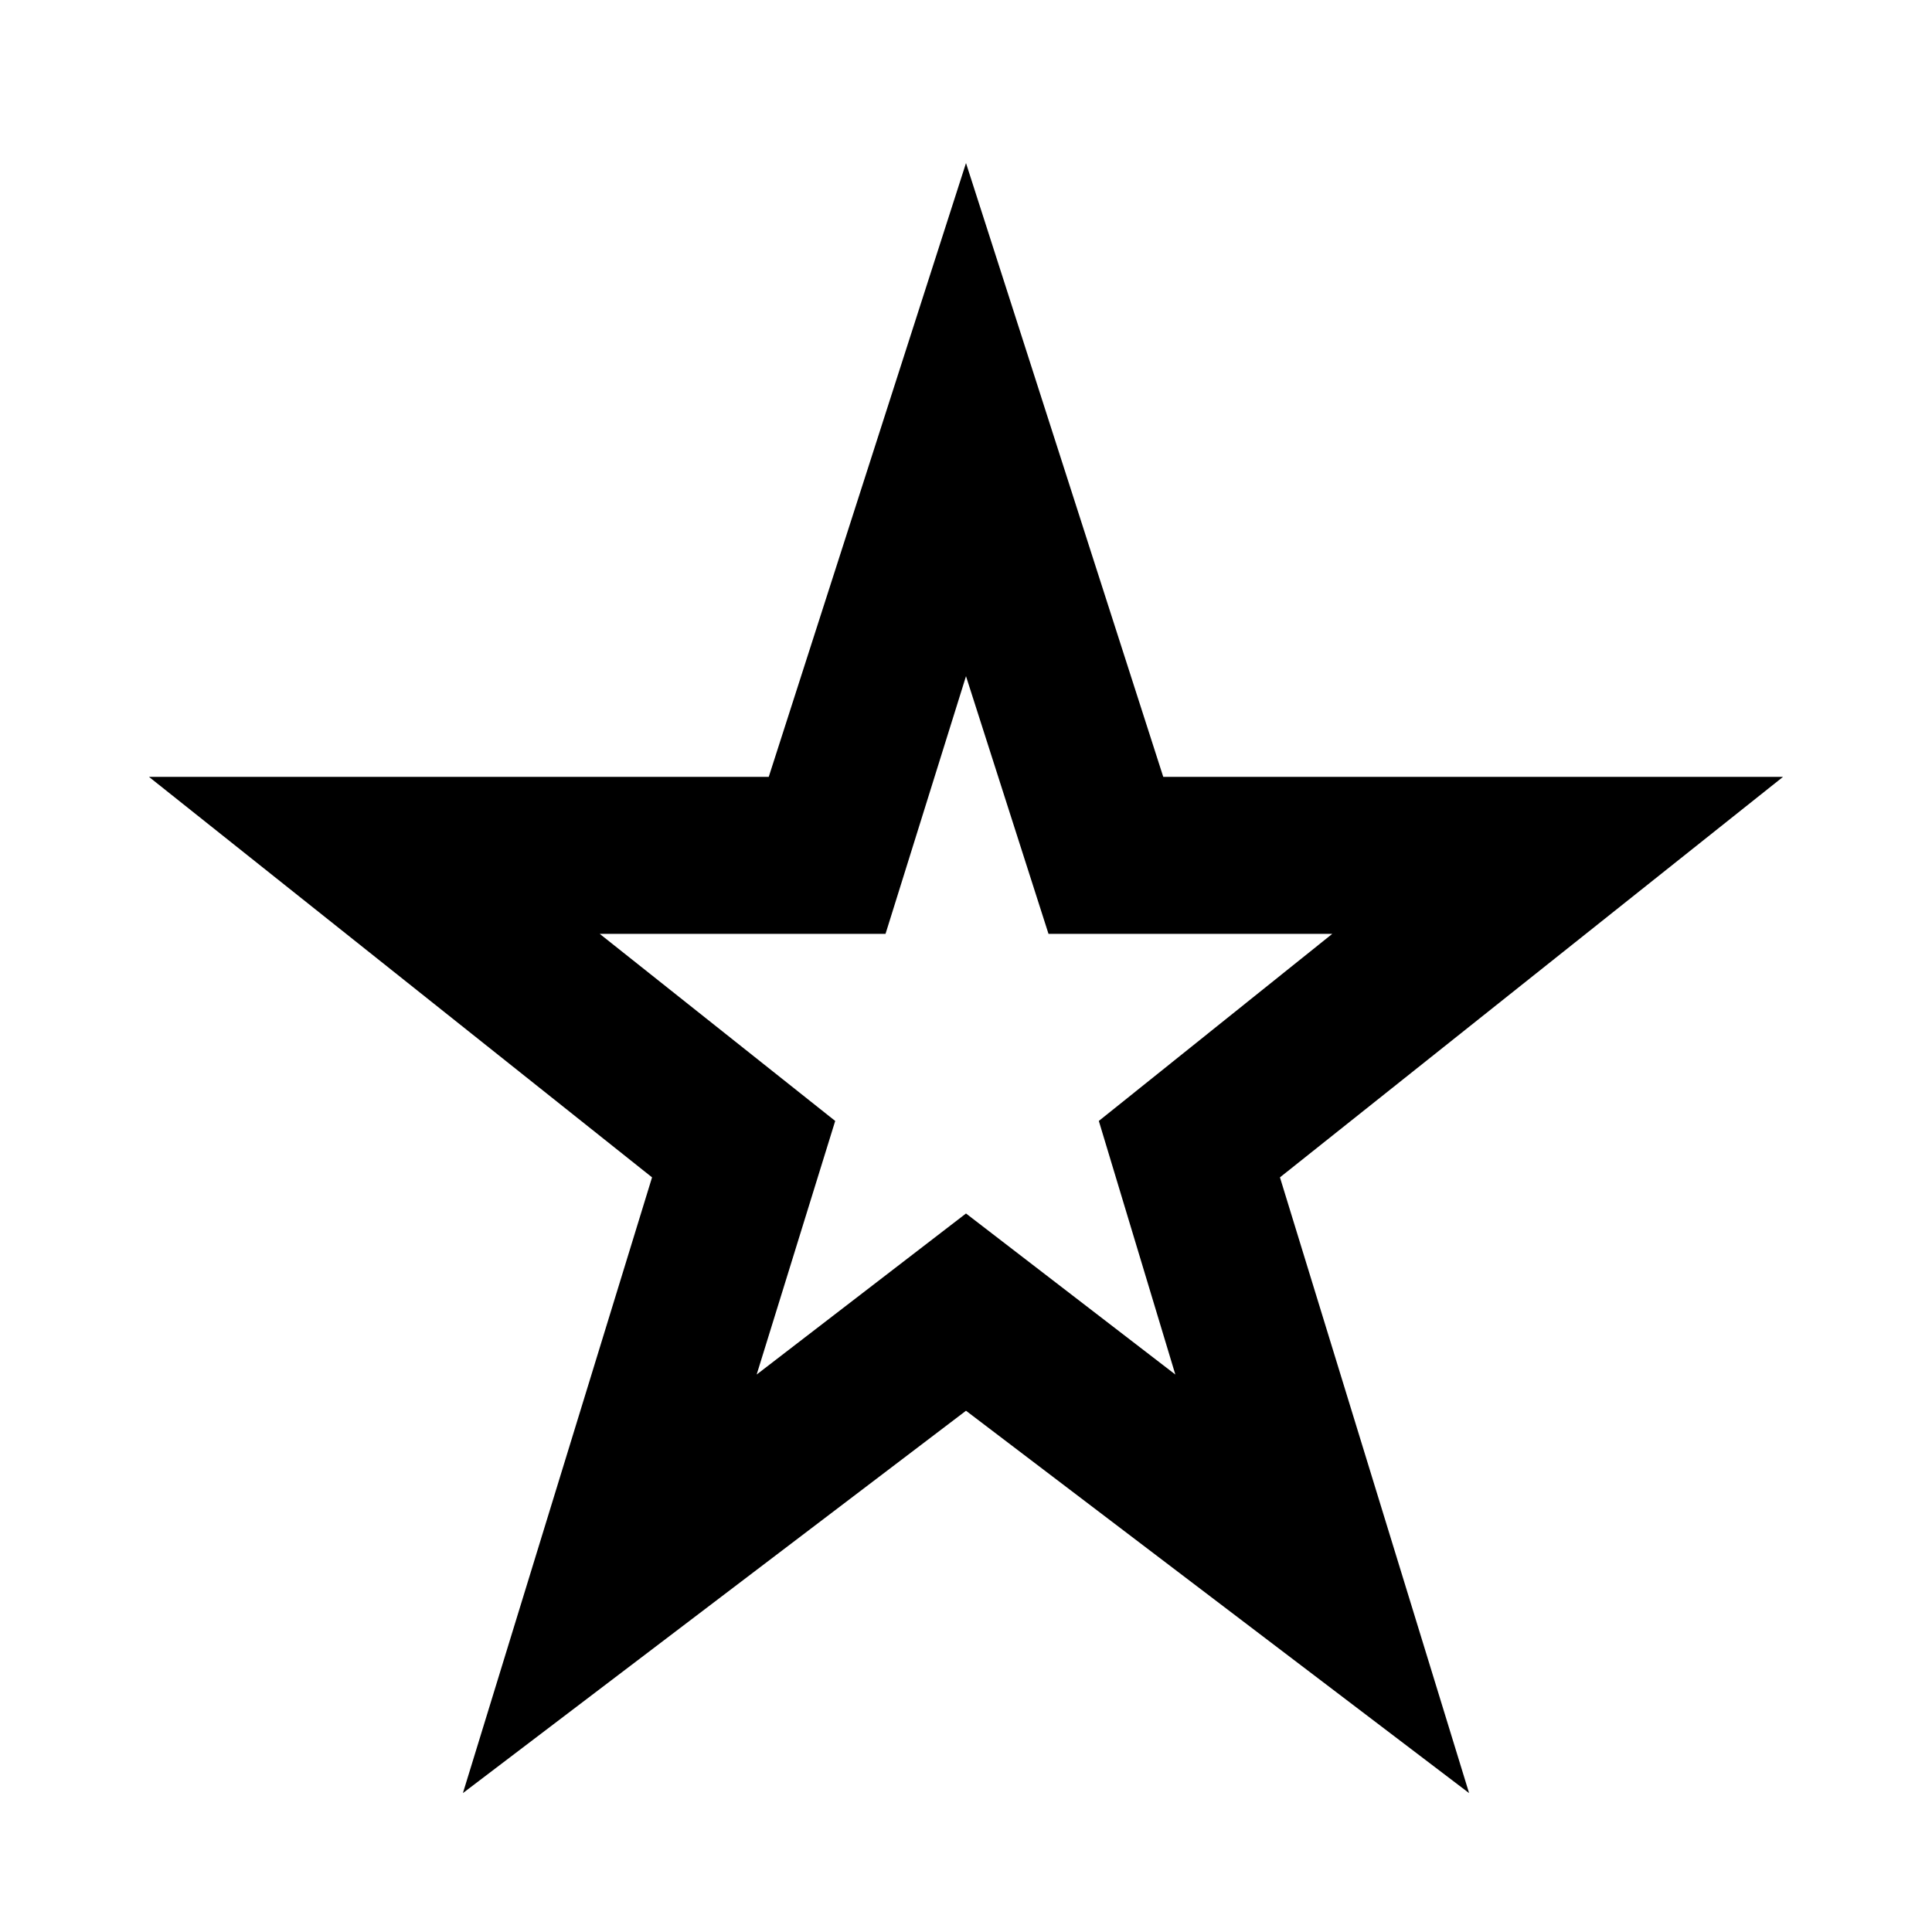 <svg xmlns="http://www.w3.org/2000/svg" height="20" width="20"><path d="M7.833 14.229 10 12.562l2.167 1.667-.792-2.625 2.417-1.937h-2.938L10 7l-.833 2.667H6.208l2.438 1.937Zm-3.041 4.333 1.958-6.374-5.208-4.146h6.416L10 1.688l2.042 6.354h6.416l-5.208 4.146 1.958 6.374L10 14.604ZM10 10.604Z"/></svg>